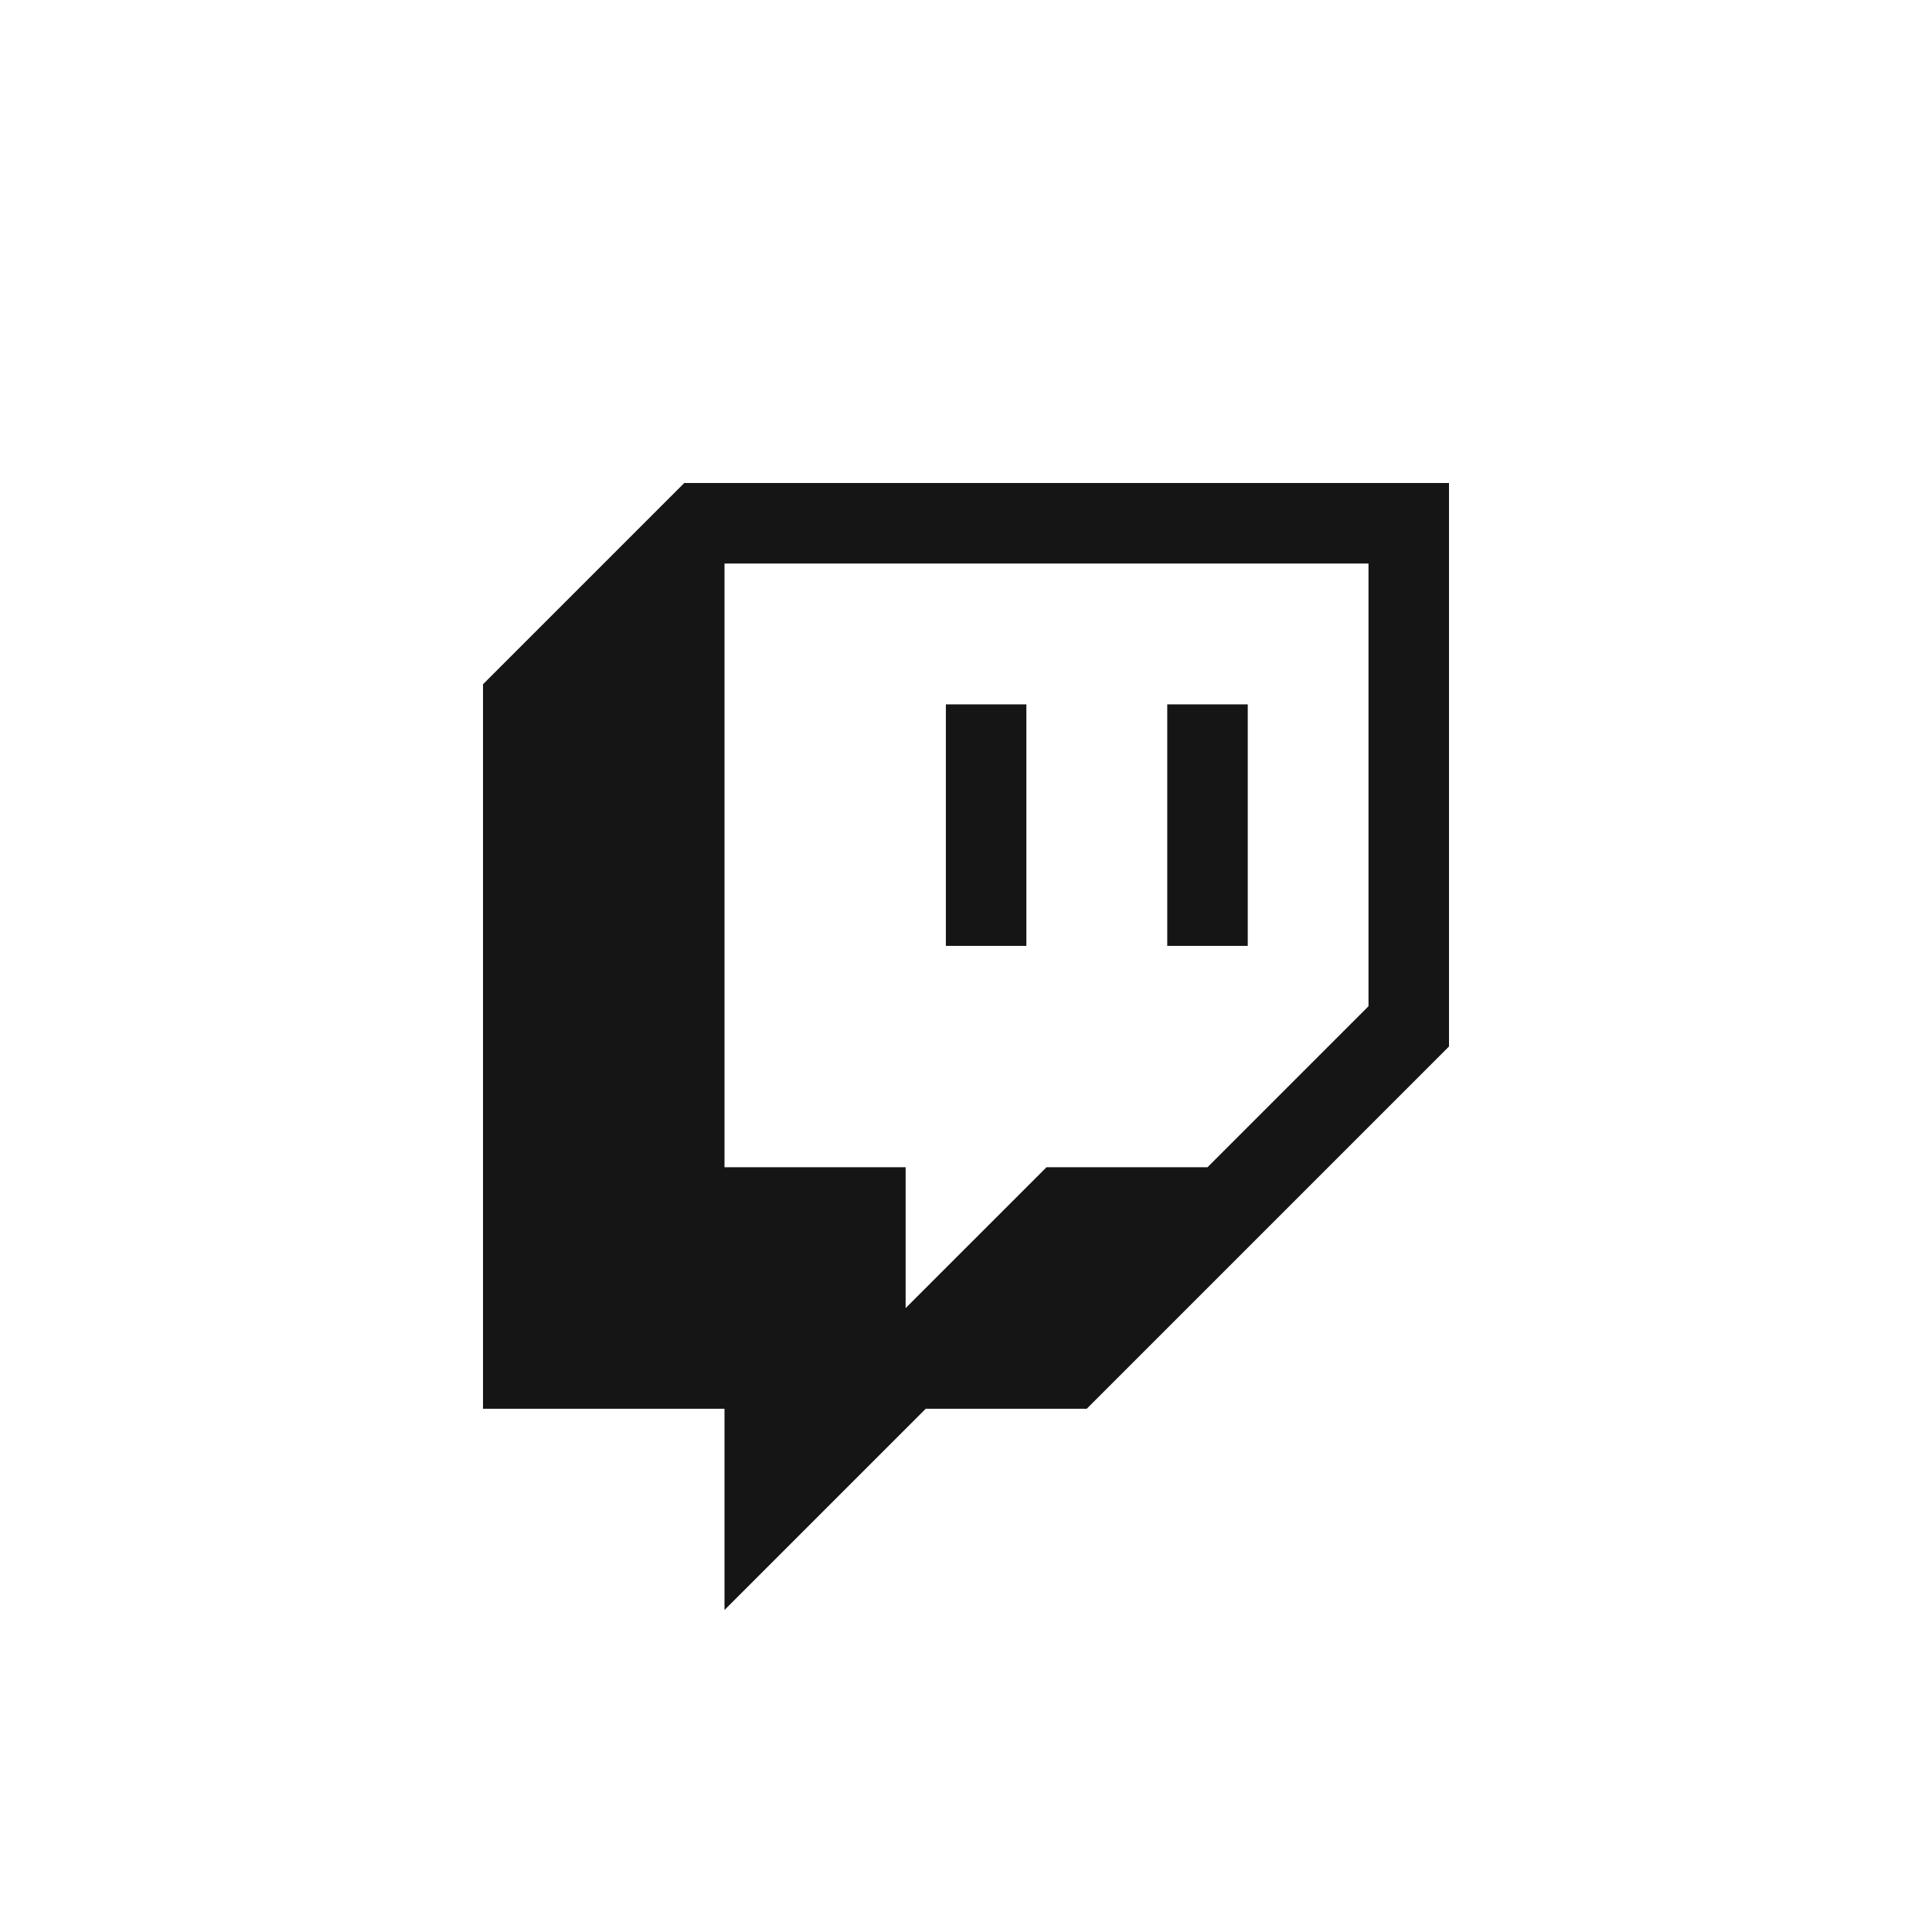 <svg width="144" height="144" viewBox="0 0 144 144" fill="none" xmlns="http://www.w3.org/2000/svg">
<path d="M93 52.5H87V70.5H93V52.5Z" fill="#151515"/>
<path d="M70.5 52.5H76.5V70.5H70.5V52.5Z" fill="#151515"/>
<path fill-rule="evenodd" clip-rule="evenodd" d="M36 51L51 36H108V78L81 105H69L54 120V105H36V51ZM90 87L102 75V42H54L54 87H67.5V97.5L78 87L90 87Z" fill="#151515"/>
</svg>
